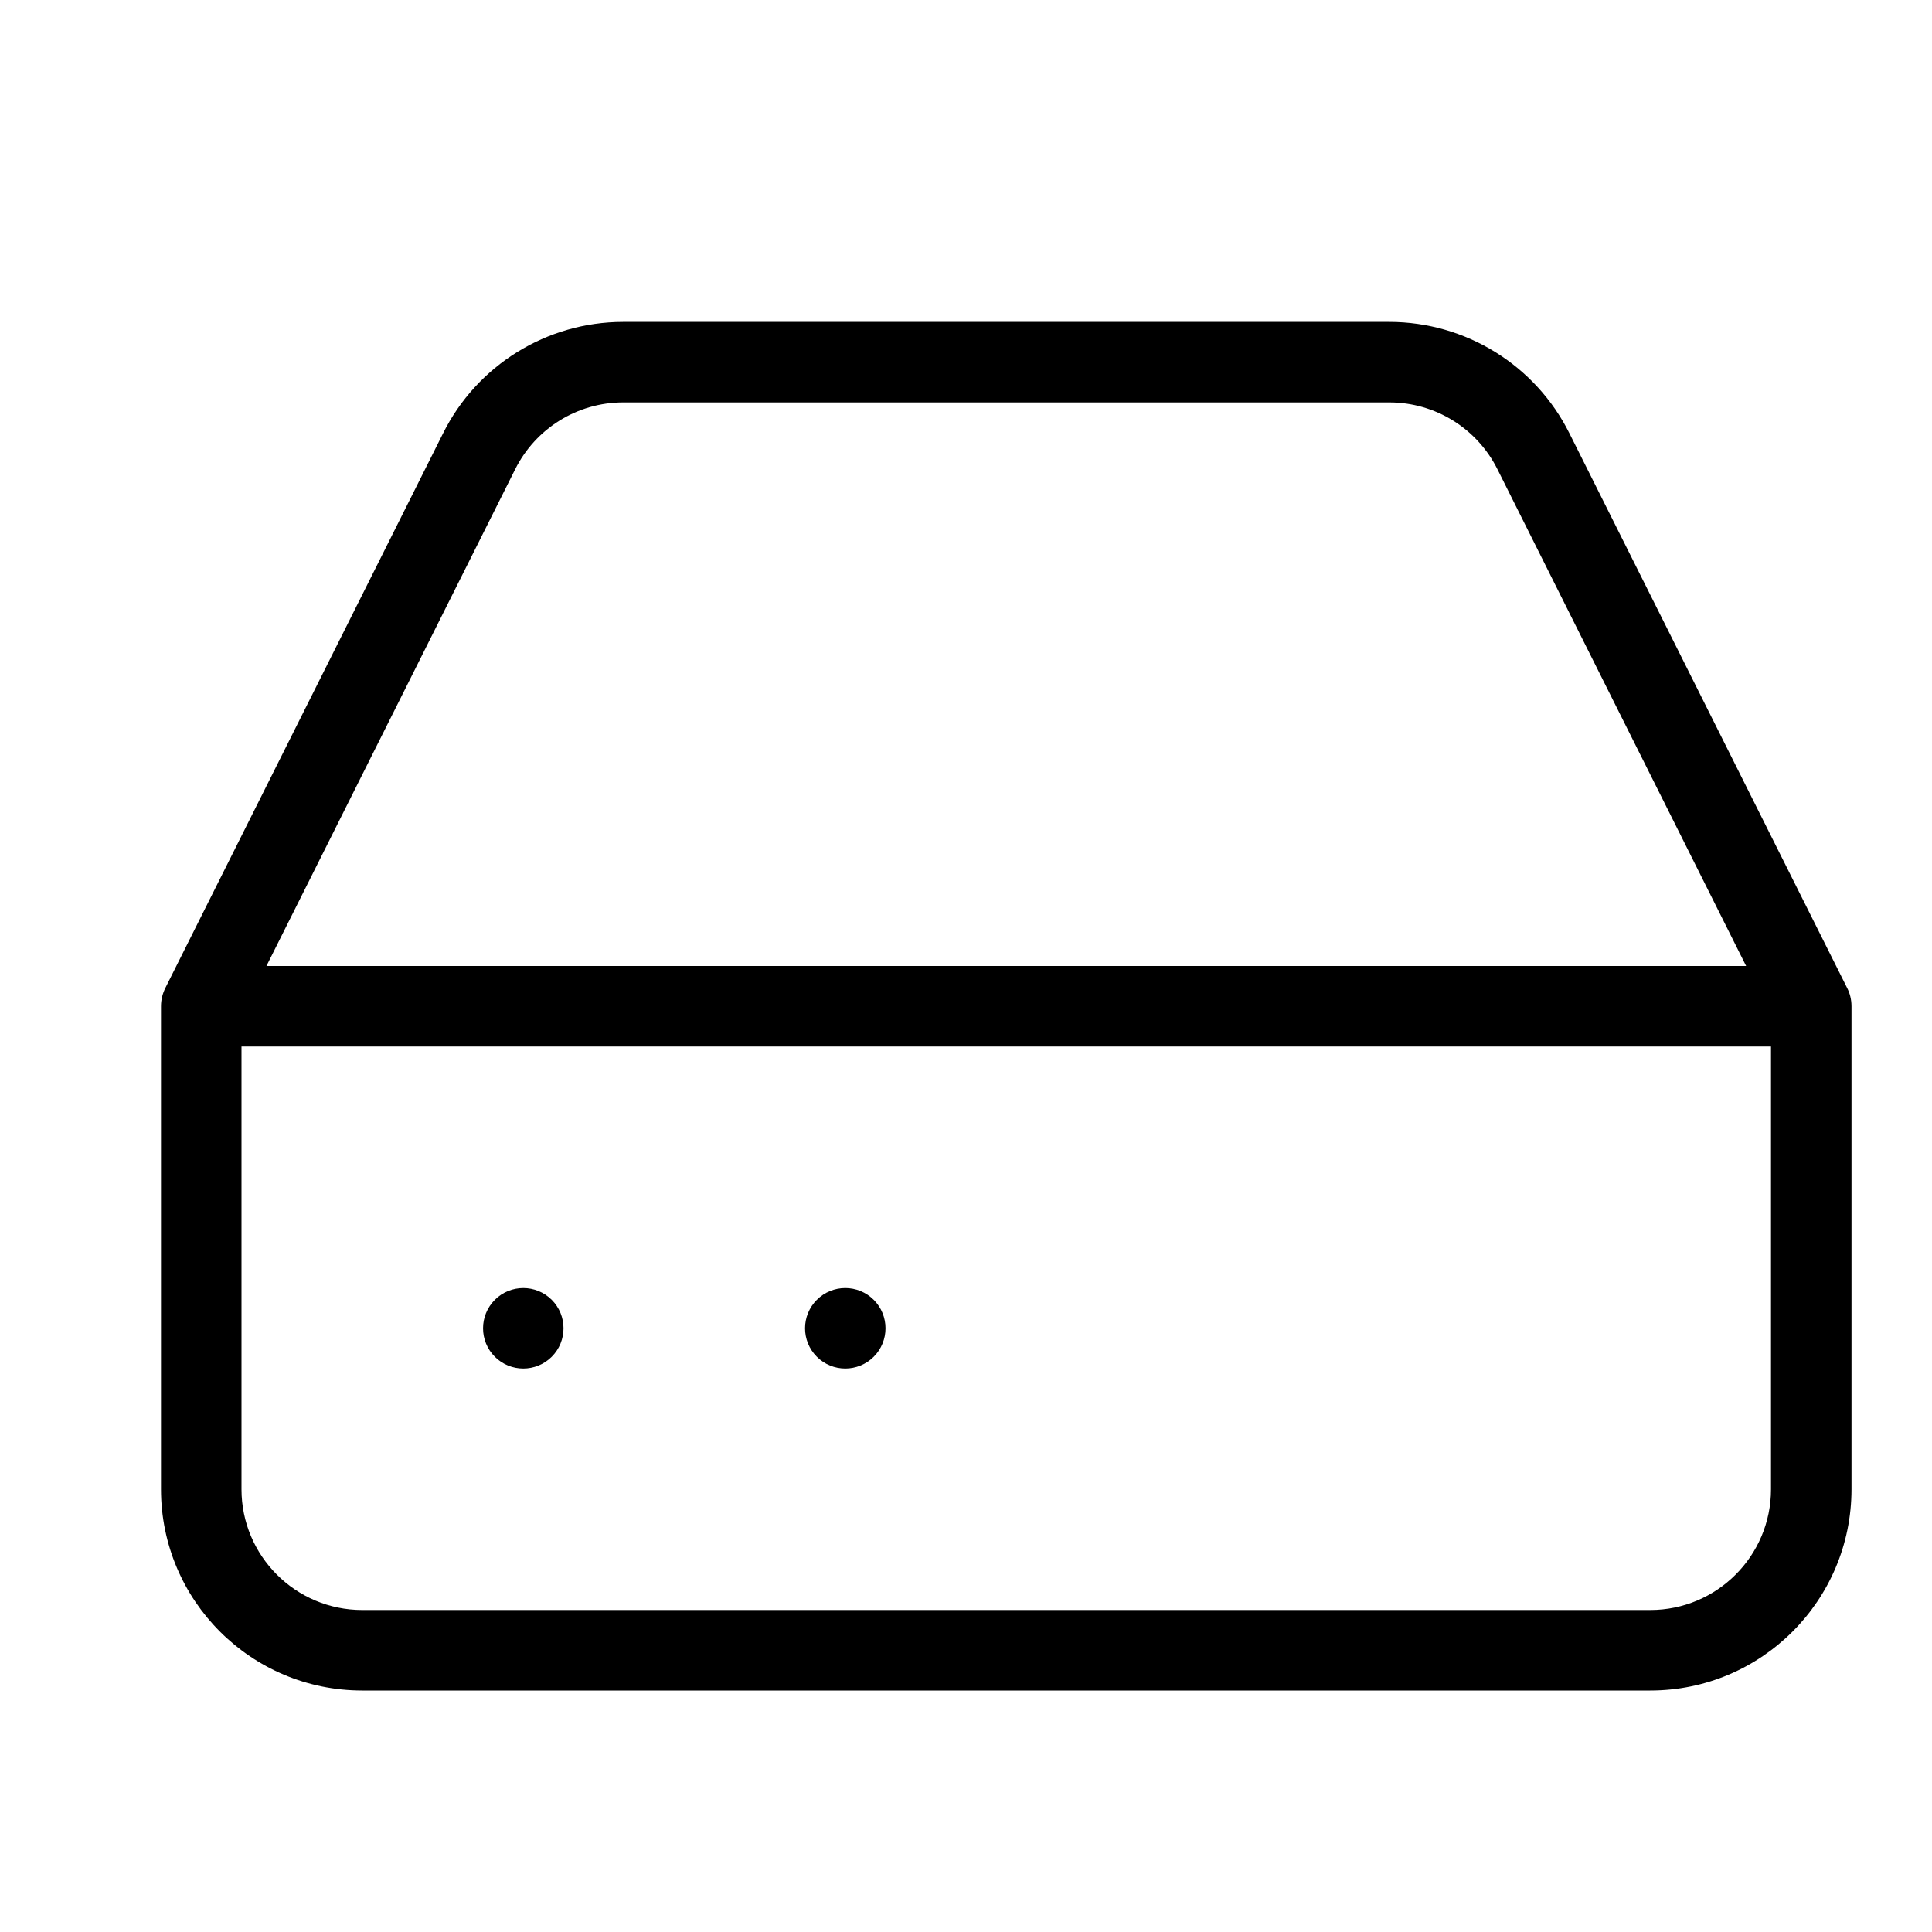 <svg height="24" viewBox="0 0 24 24" width="24" xmlns="http://www.w3.org/2000/svg"><path d="m22.943 12.267c.037.07.057.149.057.233v6c0 1.381-1.119 2.5-2.5 2.5h-16c-1.381 0-2.5-1.119-2.5-2.5v-6c0-.084.021-.163.057-.233l3.445-6.88c.422-.85 1.289-1.387 2.238-1.388h9.52c.949.001 1.815.538 2.237 1.386zm-.943.733h-19v5.5c0 .828.672 1.5 1.5 1.5h16c.828 0 1.5-.672 1.5-1.5zm-18.69-1h18.381l-3.088-6.168c-.253-.51-.773-.832-1.342-.833h-9.52c-.569 0-1.089.323-1.343.834zm2.837 4.854c-.195-.195-.195-.512 0-.707.195-.195.512-.195.707 0 .195.195.195.512 0 .707-.195.195-.512.195-.707 0zm4 0c-.195-.195-.195-.512 0-.707.195-.195.512-.195.707 0 .195.195.195.512 0 .707-.195.195-.512.195-.707 0z"/></svg>